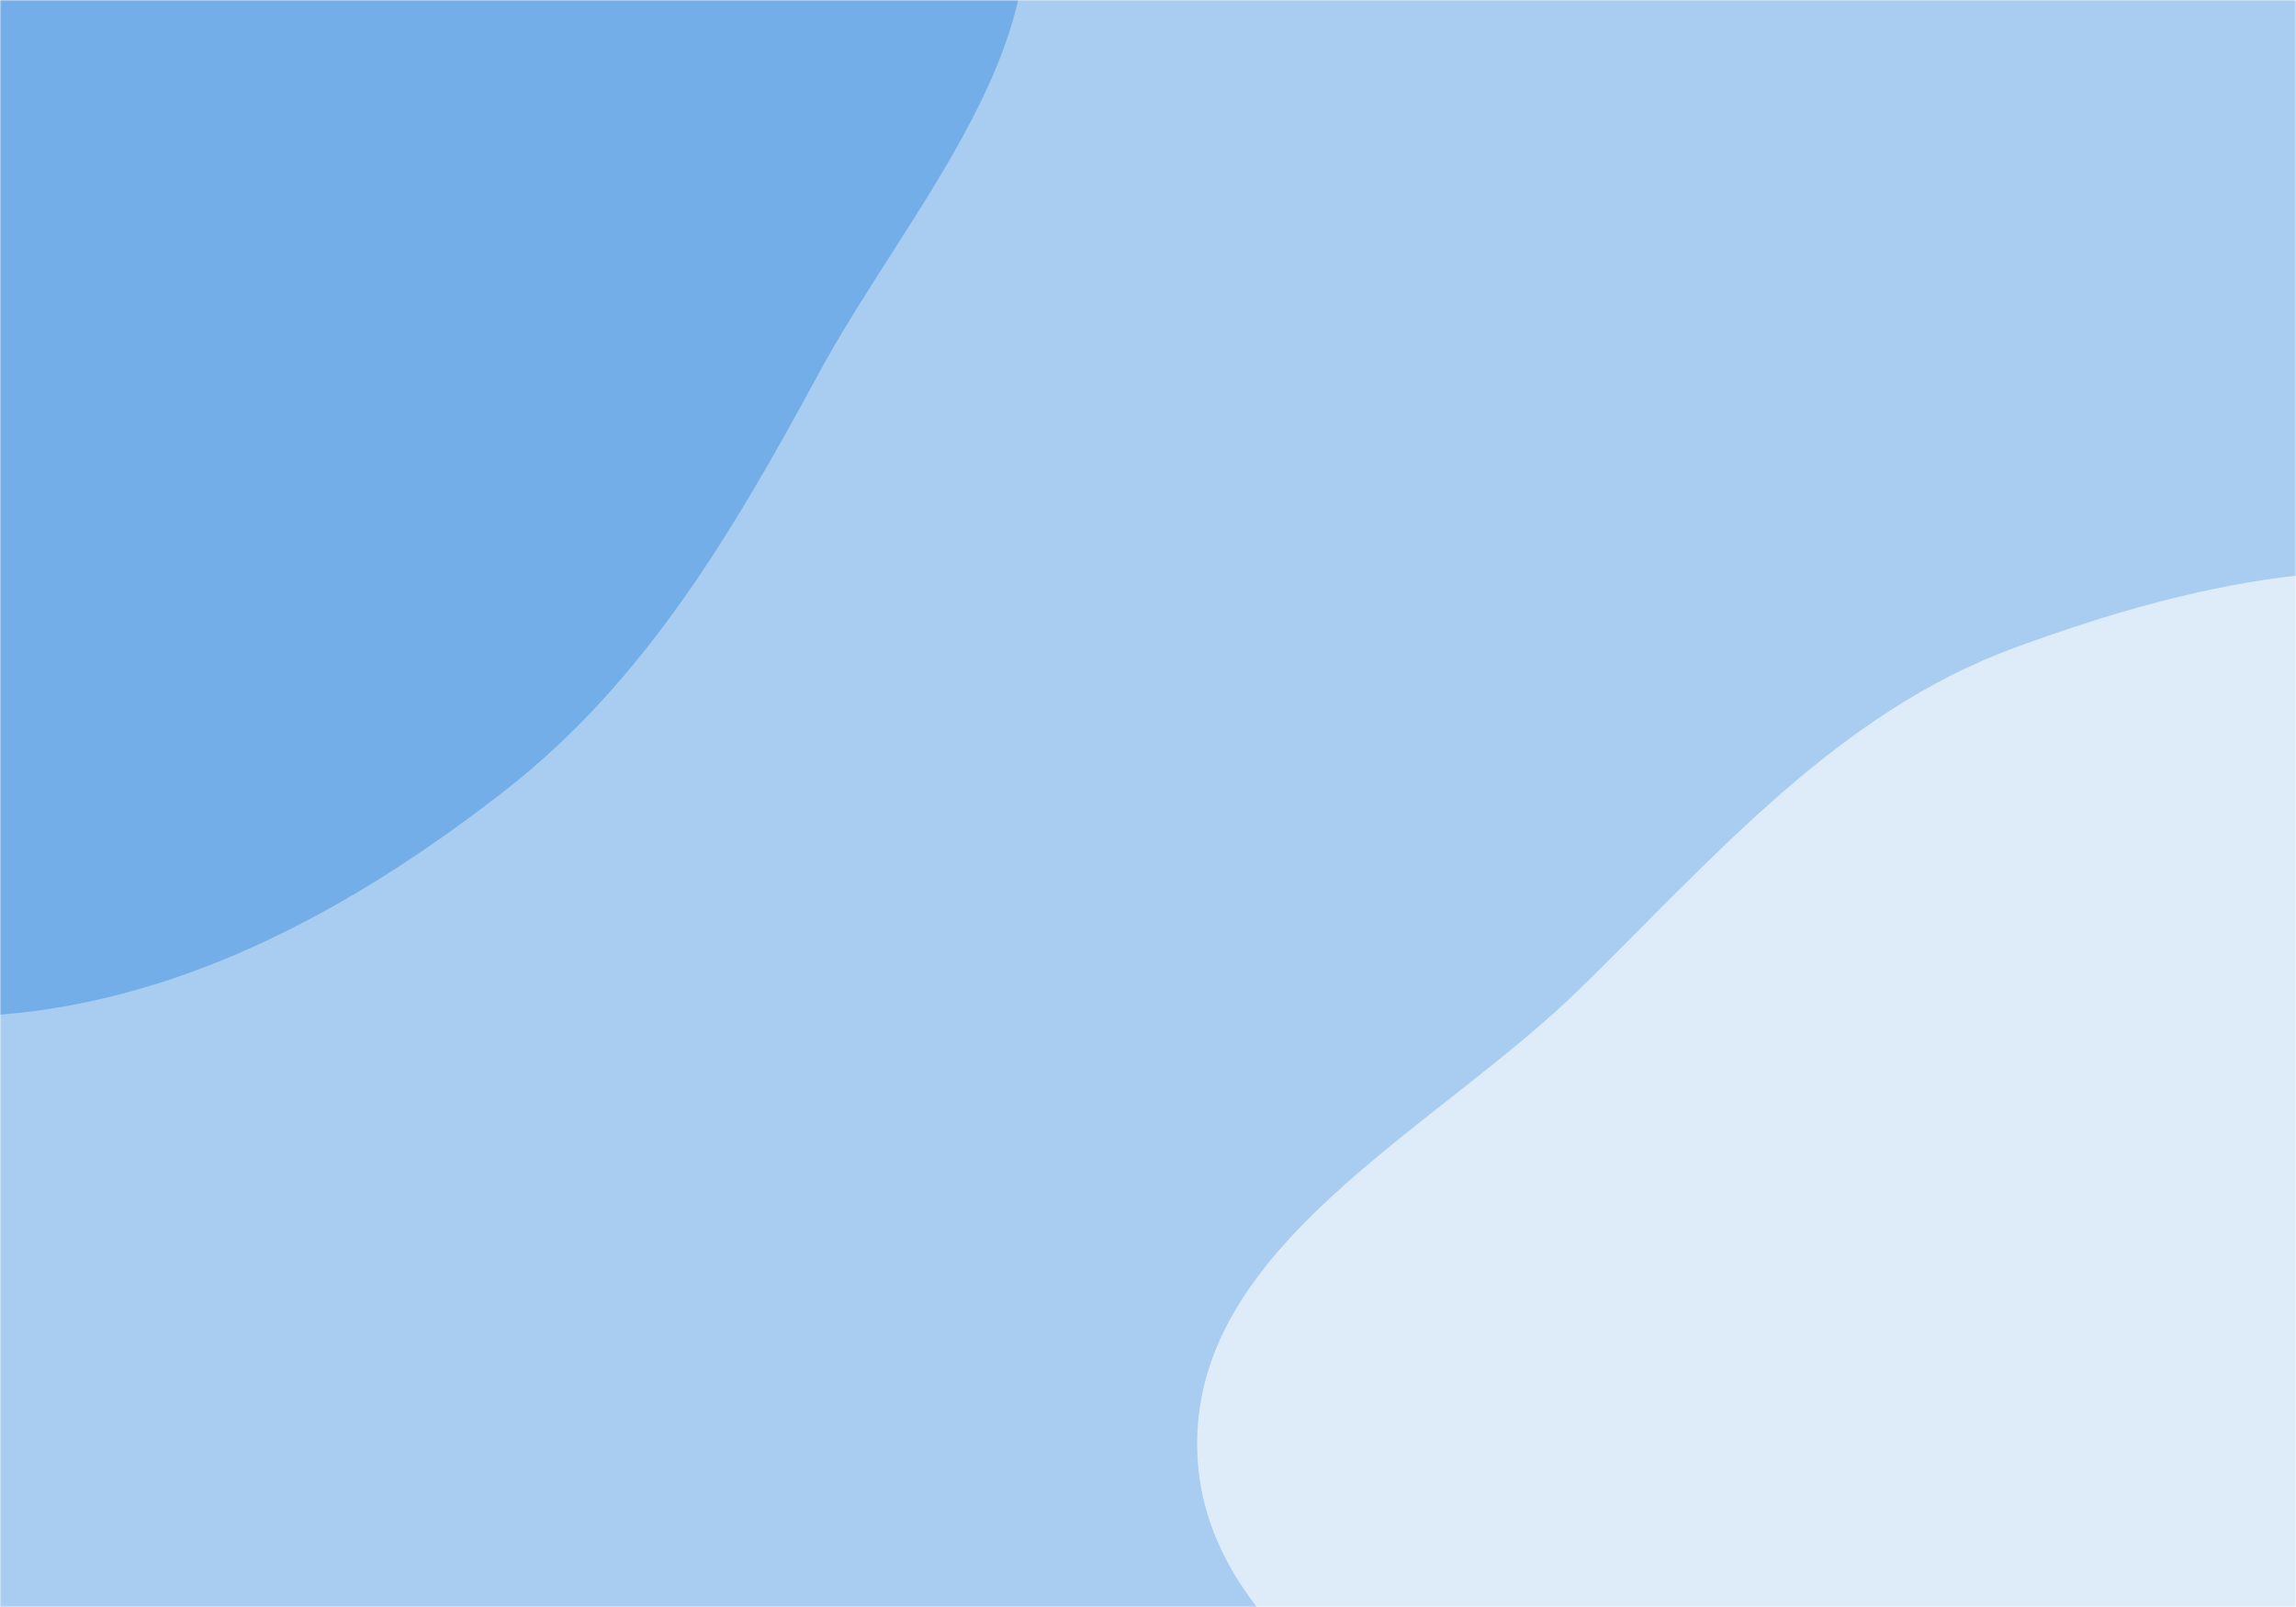 <svg xmlns="http://www.w3.org/2000/svg" version="1.1" xmlns:xlink="http://www.w3.org/1999/xlink" xmlns:svgjs="http://svgjs.com/svgjs" width="800" height="560" preserveAspectRatio="none" viewBox="0 0 800 560"><g mask="url(&quot;#SvgjsMask1096&quot;)" fill="none"><rect width="800" height="560" x="0" y="0" fill="rgba(169, 205, 241, 1)"></rect><path d="M0,353.6C65.595,348.385,124.87,315.485,176.677,274.915C225.121,236.979,255.918,184.361,285.21,130.251C316.514,72.425,374.055,11.536,352.976,-50.75C331.161,-115.212,232.418,-111.378,186.454,-161.563C142.573,-209.475,151.79,-295.389,96.975,-330.266C39.949,-366.55,-36.452,-364.051,-101.175,-344.572C-165.7,-325.152,-216.059,-276.29,-257.892,-223.464C-298.389,-172.326,-325.207,-112.645,-335.811,-48.282C-346.573,17.037,-343.122,84.014,-318.688,145.54C-293.448,209.096,-252.964,267.135,-195.703,304.519C-138.223,342.045,-68.429,359.04,0,353.6" fill="#74aee8"></path><path d="M800 925.85C868.882 921.405 889.034 825.213 941.987 780.936 985.887 744.229 1051.629 737.103 1082.984 689.234 1116.154 638.594 1130.809 573.316 1116.512 514.492 1102.613 457.304 1042.195 427.694 1007.81 379.931 968.836 325.795 960.756 245.412 901.186 215.394 840.542 184.835 765.595 202.328 701.858 225.76 640.597 248.282 597.518 298.468 550.916 344.167 500.108 393.99 415.644 433.81 417.146 504.954 418.707 578.874 512.532 612.154 557.808 670.606 590.41 712.695 609.081 761.434 645.726 800.054 692.342 849.182 732.416 930.211 800 925.85" fill="#deecfa"></path></g><defs><mask id="SvgjsMask1096"><rect width="800" height="560" fill="#ffffff"></rect></mask></defs></svg>
